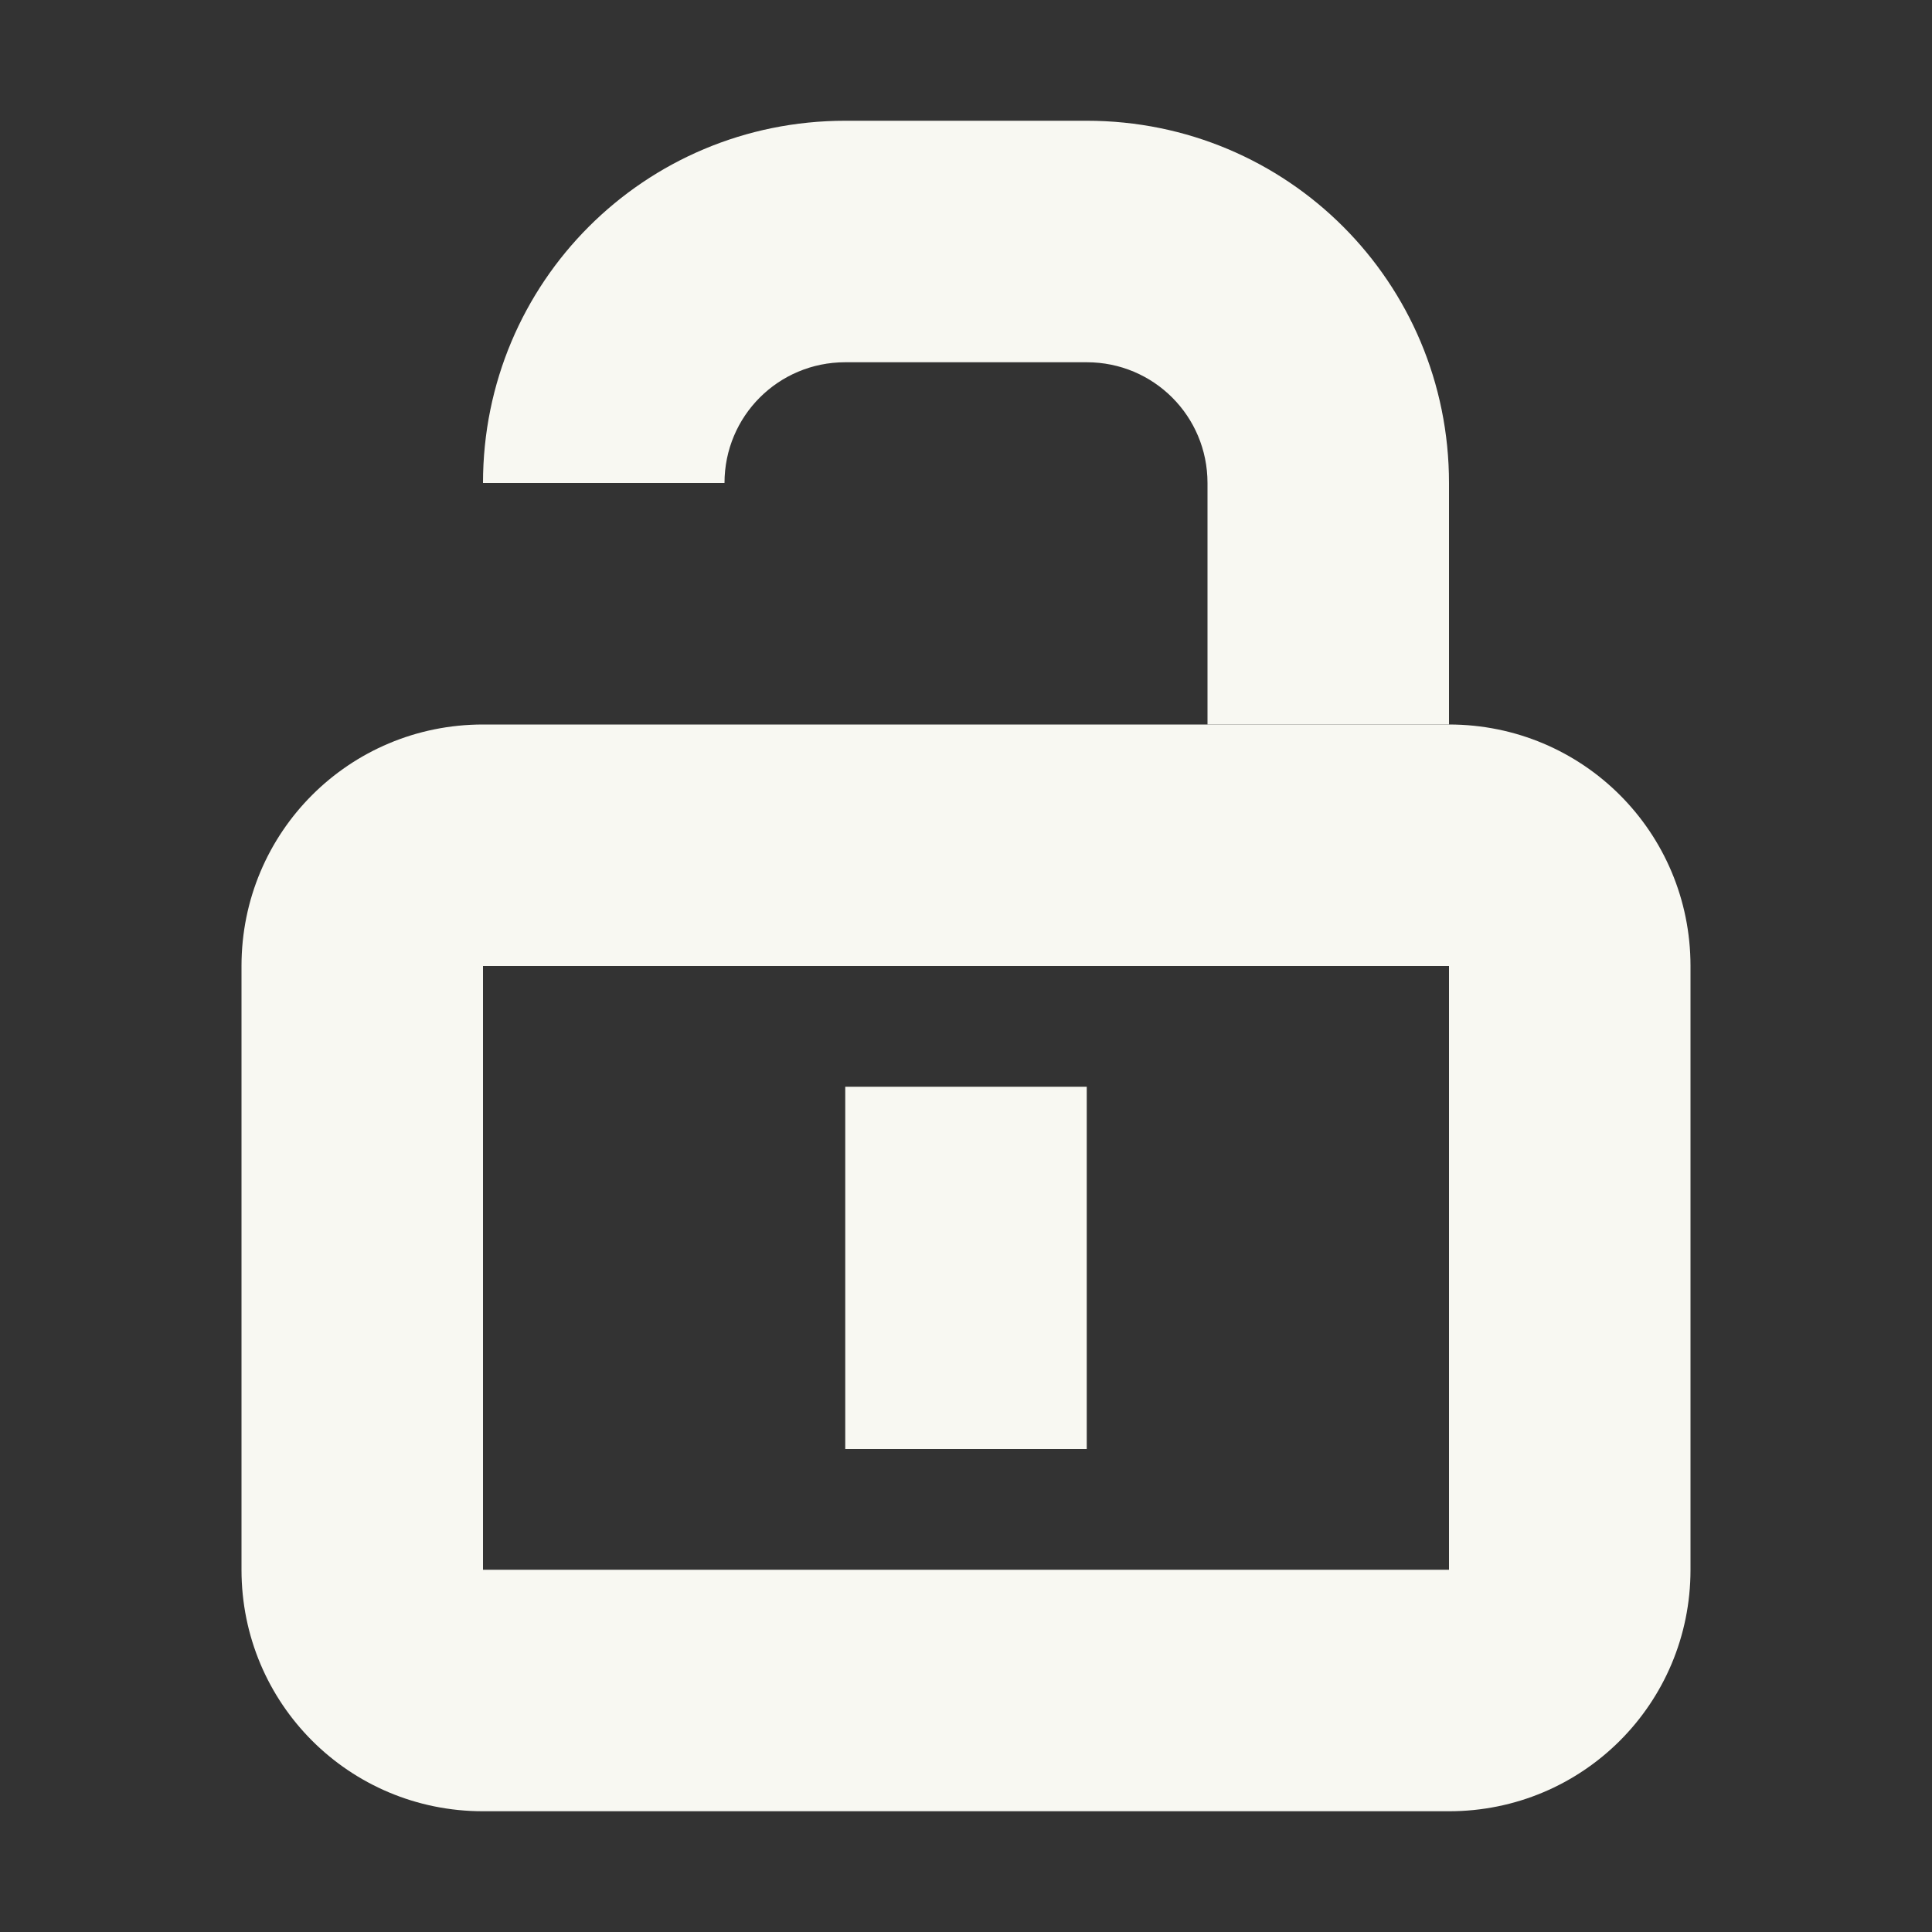 <svg width="16" height="16" version="1.1" xmlns="http://www.w3.org/2000/svg">
 <rect width="100%" height="100%" fill="#333333" stroke="none"/>
 <path d="m4 6c-1.108 0-2 0.892-2 2v5c0 1.108 0.892 2 2 2h8c1.108 0 2-0.892 2-2v-5c0-1.108-0.892-2-2-2zm0 2h8v5h-8z" fill="#f8f8f2" stroke-linecap="square" stroke-width="2"/>
 <path d="m7 1c-1.662 0-3 1.338-3 3h2c0-0.554 0.446-1 1-1h2c0.554 0 1 0.446 1 1v2h2v-2c0-1.662-1.338-3-3-3z" fill="#f8f8f2" stroke-linecap="square" stroke-width="2"/>
 <rect x="7" y="9" width="2" height="3" fill="#f8f8f2" fill-rule="evenodd" stop-color="#000000" stroke-linecap="round" stroke-width="2" style="paint-order:stroke fill markers"/>
</svg>
